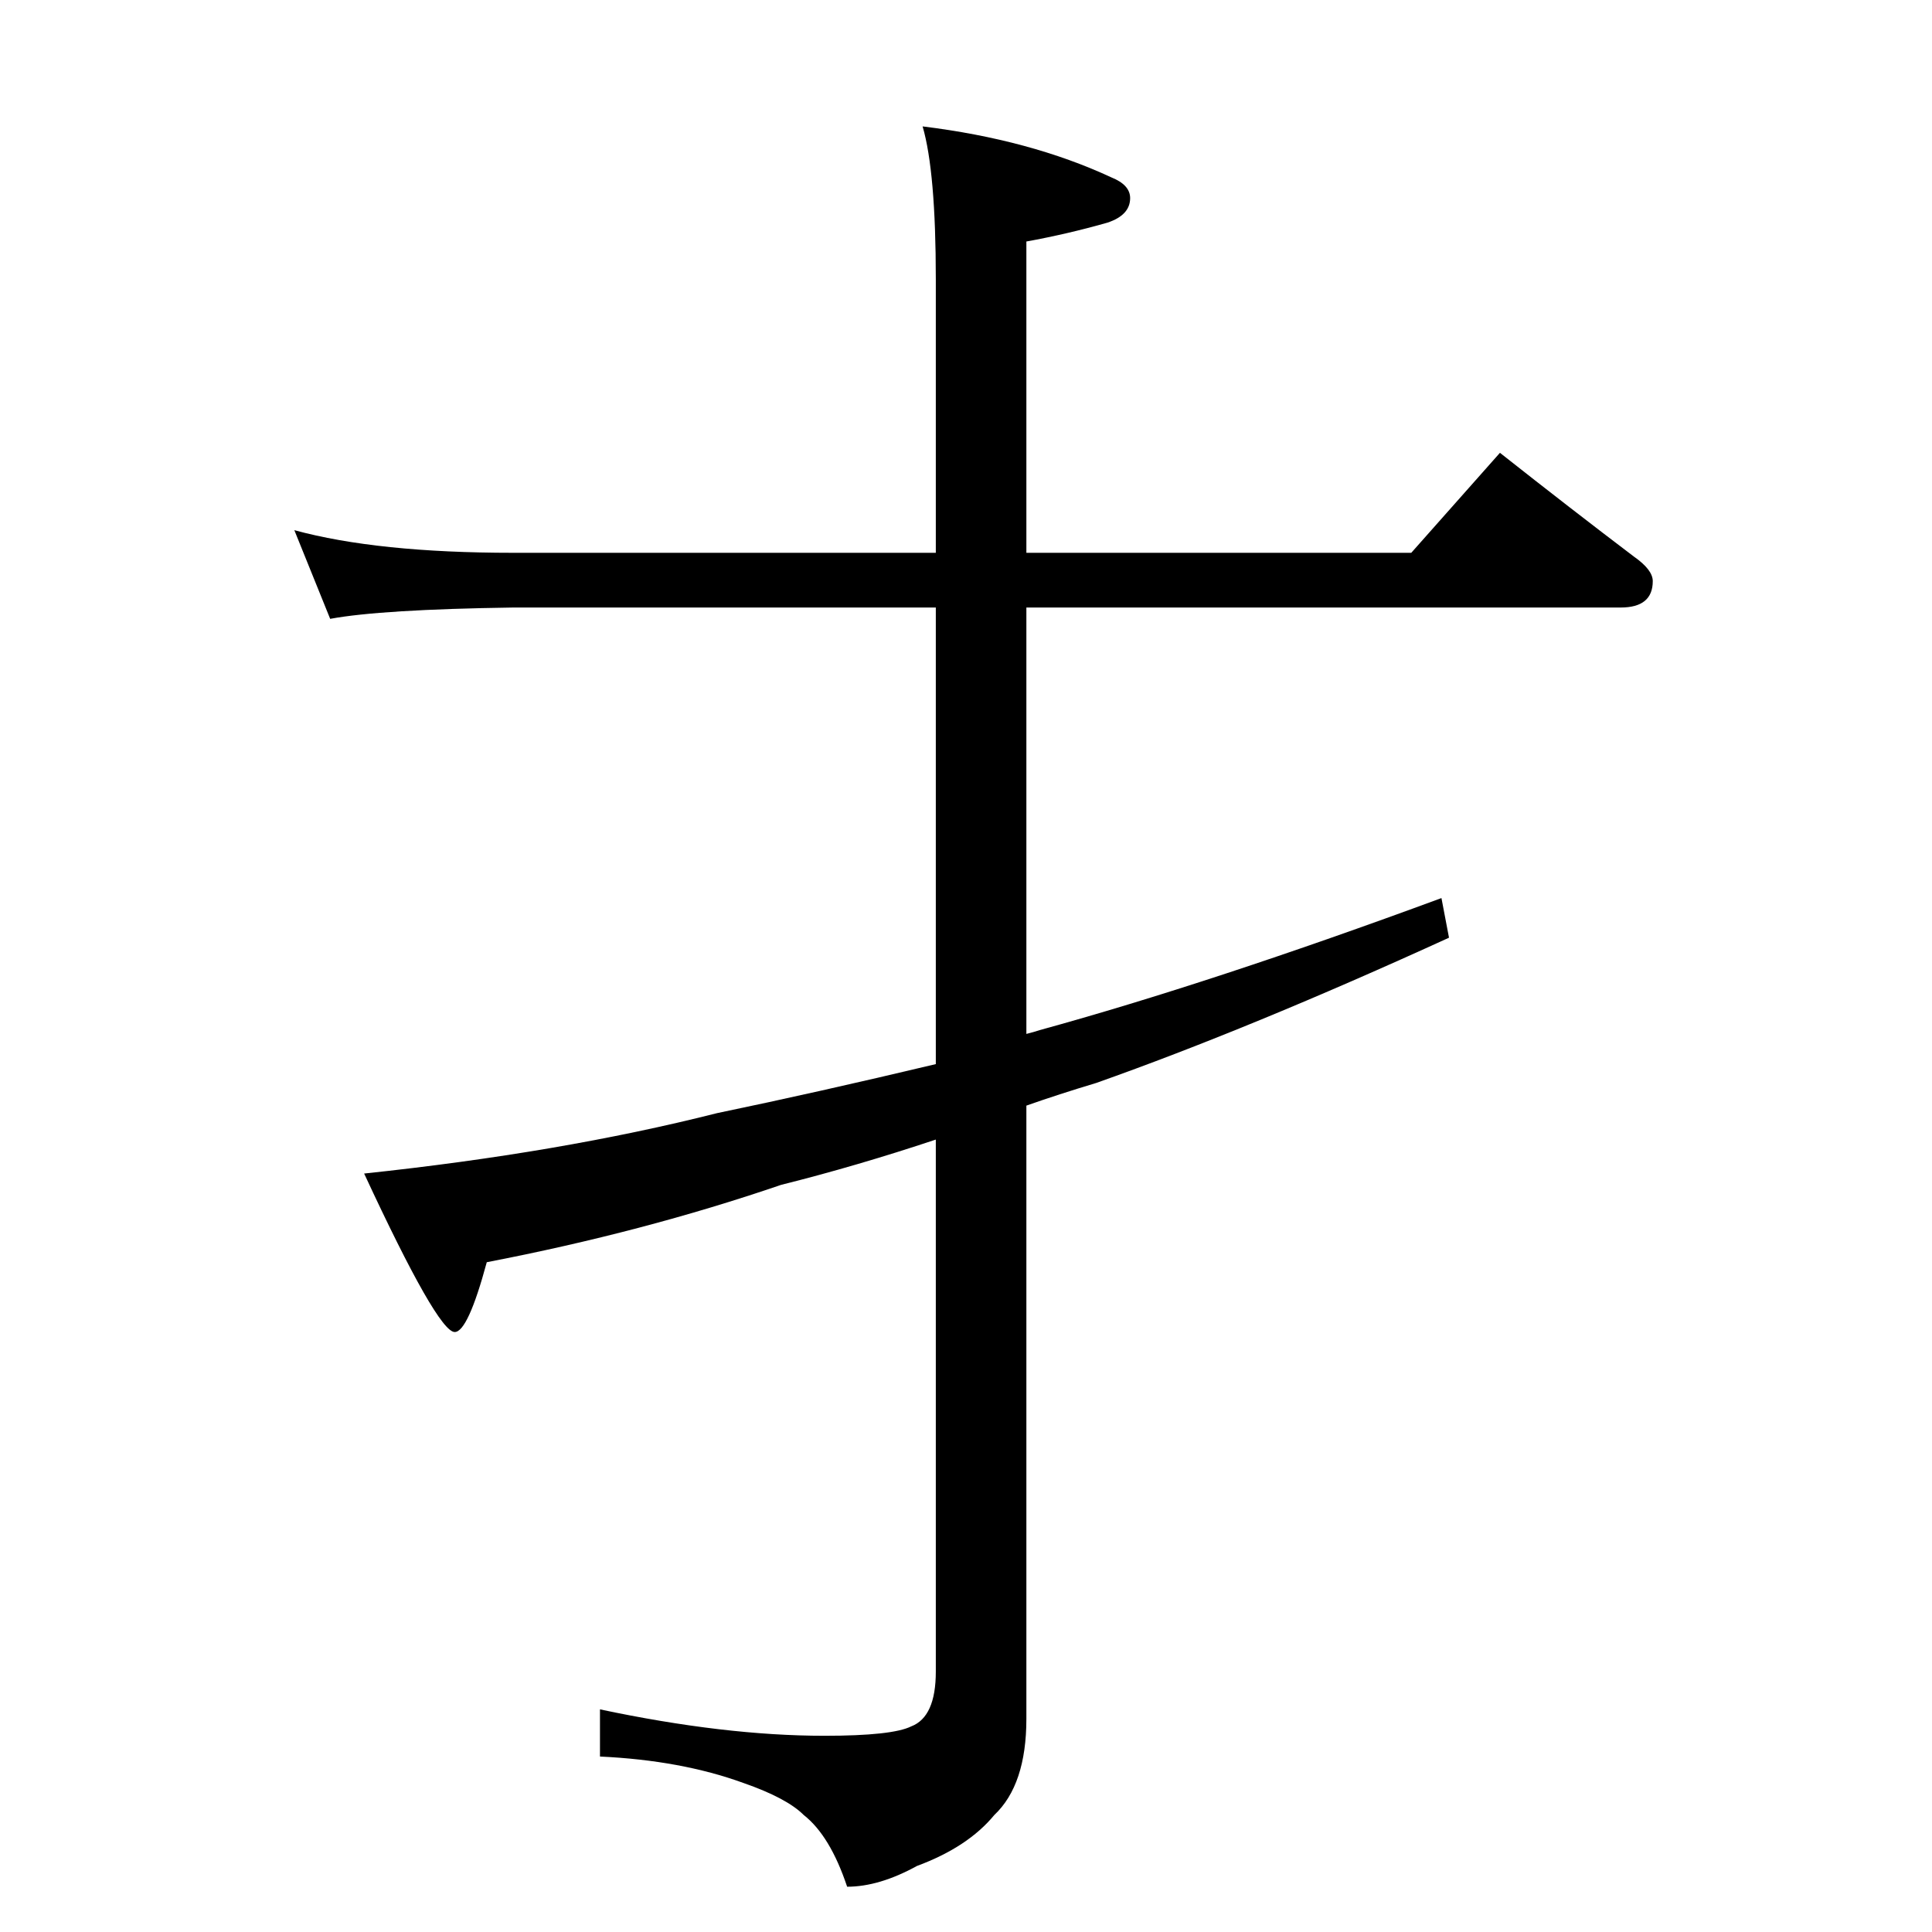 <?xml version="1.0" standalone="no"?>
<!DOCTYPE svg PUBLIC "-//W3C//DTD SVG 1.1//EN" "http://www.w3.org/Graphics/SVG/1.1/DTD/svg11.dtd" >
<svg xmlns="http://www.w3.org/2000/svg" xmlns:xlink="http://www.w3.org/1999/xlink" version="1.1" viewBox="0 -204 1024 1024">
  <g transform="matrix(1 0 0 -1 0 820)">
   <path fill="currentColor"
d="M156 743q44 -12 116 -12h224v145q0 57 -7 81q57 -7 100 -27q10 -4 10 -11q0 -9 -12 -13q-21 -6 -43 -10v-165h204l47 53q38 -30 71 -55q10 -7 10 -13q0 -14 -17 -14h-315v-226q4 1 7 2q91 25 213 70l4 -21q-105 -48 -187 -77q-20 -6 -37 -12v-325q0 -35 -17 -51
q-14 -17 -41 -27q-20 -11 -37 -11q-9 27 -23 38q-9 9 -32 17q-33 12 -76 14v25q66 -14 119 -14q36 0 46 5q13 5 13 29v282q-42 -14 -82 -24q-73 -25 -156 -41q-10 -37 -17 -37q-9 0 -48 84q104 11 187 32q53 11 116 26v242h-224q-70 -1 -97 -6z" />
  </g>

</svg>
